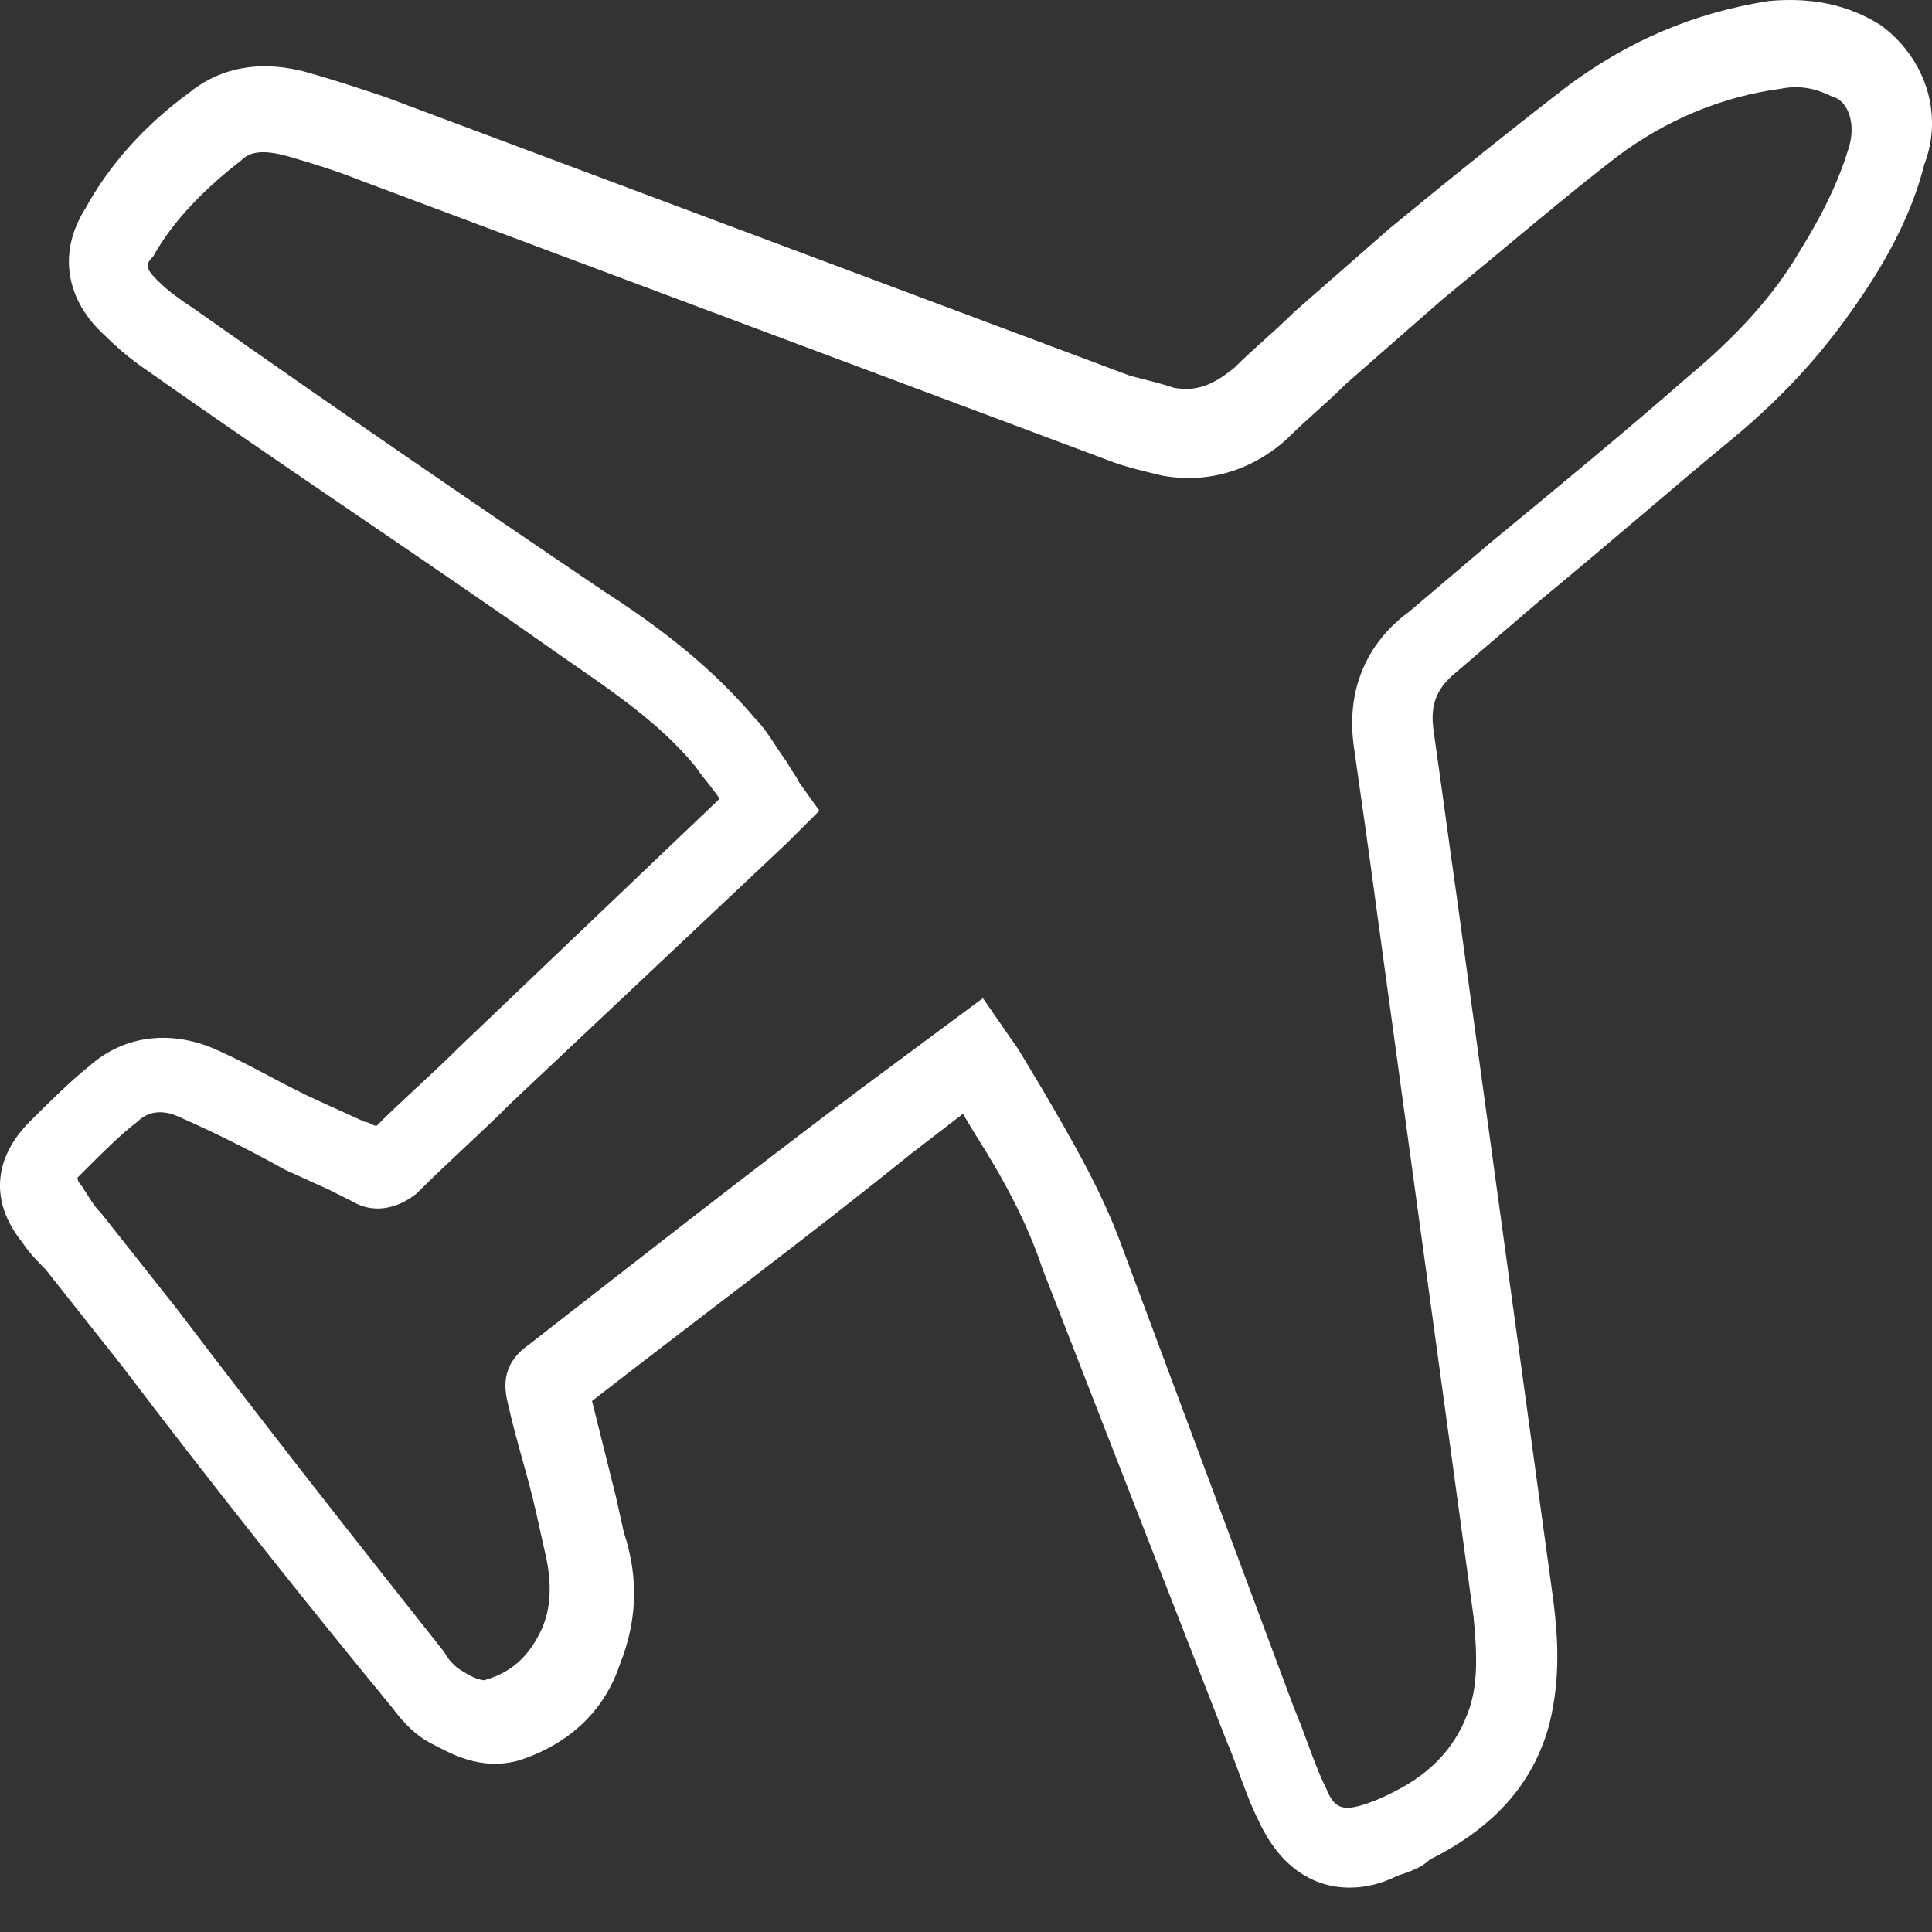 <svg width="31" height="31" viewBox="0 0 31 31" fill="none" xmlns="http://www.w3.org/2000/svg">
<rect x="0" y="0" width="31" height="31" fill="#333333" stroke="none"/>
<path d="M30.172 0.4C29.66 0.08 29.084 -0.048 28.38 0.016C27.164 0.208 26.14 0.656 25.18 1.36C24.348 2 23.387 2.768 22.299 3.664C21.788 4.112 21.276 4.56 20.764 5.008C20.444 5.328 20.123 5.584 19.803 5.904C19.483 6.16 19.227 6.288 18.843 6.224C18.651 6.16 18.395 6.096 18.14 6.032L6.171 1.552C5.787 1.424 5.403 1.296 4.955 1.168C4.059 0.912 3.419 1.168 3.035 1.488C2.331 2 1.755 2.64 1.371 3.344C0.923 4.048 1.051 4.816 1.691 5.392C1.947 5.648 2.203 5.84 2.395 5.968C4.571 7.504 6.811 8.976 8.987 10.512C9.819 11.088 10.587 11.6 11.163 12.304C11.291 12.496 11.419 12.624 11.547 12.816L7.387 16.784C6.939 17.232 6.491 17.616 6.043 18.064C5.979 18.064 5.915 18 5.851 18L5.147 17.68C4.571 17.424 4.059 17.104 3.483 16.848C2.779 16.528 2.011 16.592 1.435 17.104C1.115 17.36 0.795 17.68 0.475 18C-0.101 18.576 -0.165 19.28 0.347 19.92C0.475 20.112 0.603 20.24 0.731 20.368L1.947 21.904C3.355 23.76 4.827 25.616 6.299 27.408C6.491 27.665 6.683 27.857 6.939 27.985C7.195 28.113 7.707 28.433 8.347 28.241C9.115 27.985 9.691 27.472 9.947 26.704C10.203 26.064 10.267 25.36 10.011 24.592L9.883 24.016C9.755 23.504 9.627 22.992 9.499 22.48C11.227 21.136 12.955 19.856 14.619 18.512L15.451 17.872L15.643 18.192C16.091 18.896 16.475 19.6 16.731 20.368L19.675 27.921C19.867 28.369 19.995 28.817 20.188 29.201C20.508 29.904 21.02 30.288 21.66 30.288C21.916 30.288 22.172 30.224 22.427 30.096C22.619 30.032 22.811 29.968 22.939 29.84C23.964 29.328 24.604 28.625 24.86 27.665C25.052 26.896 24.988 26.192 24.924 25.68L23.387 14.48C23.259 13.584 23.131 12.624 23.003 11.728C22.939 11.28 23.067 11.024 23.387 10.768L24.732 9.616C25.82 8.72 26.844 7.824 27.932 6.928C28.828 6.16 29.404 5.456 29.916 4.688C30.3 4.112 30.684 3.408 30.876 2.64C31.196 1.808 30.876 0.912 30.172 0.4ZM29.66 2.384C29.468 3.024 29.148 3.6 28.828 4.112C28.444 4.752 27.868 5.392 27.1 6.032C26.076 6.928 24.988 7.824 23.9 8.72L22.619 9.808C21.916 10.32 21.596 11.088 21.724 11.984C21.852 12.88 21.98 13.776 22.108 14.736L23.643 25.936C23.707 26.576 23.707 27.024 23.579 27.408C23.387 27.985 23.003 28.433 22.363 28.753C22.235 28.817 22.108 28.881 21.916 28.945C21.532 29.073 21.404 29.009 21.276 28.689C21.084 28.305 20.956 27.857 20.764 27.408L17.948 19.856C17.628 19.024 17.179 18.256 16.731 17.488L16.347 16.848L15.771 16.016L13.787 17.488C11.995 18.832 10.203 20.24 8.475 21.584C8.027 21.904 8.091 22.288 8.155 22.544C8.283 23.12 8.475 23.696 8.603 24.272L8.731 24.848C8.859 25.36 8.859 25.808 8.667 26.192C8.475 26.576 8.219 26.832 7.771 26.96C7.771 26.96 7.643 26.96 7.451 26.832C7.323 26.768 7.195 26.64 7.131 26.512C5.659 24.656 4.251 22.864 2.843 21.008L1.627 19.472C1.499 19.344 1.435 19.216 1.307 19.024C1.243 18.96 1.243 18.896 1.243 18.896C1.243 18.896 1.307 18.832 1.371 18.768C1.627 18.512 1.947 18.192 2.203 18C2.395 17.808 2.651 17.808 2.907 17.936C3.483 18.192 3.995 18.448 4.571 18.768L5.275 19.088C5.403 19.152 5.531 19.216 5.659 19.28C5.979 19.472 6.363 19.408 6.683 19.152C7.195 18.64 7.707 18.192 8.219 17.68L12.635 13.52L13.147 13.008L12.827 12.56C12.763 12.432 12.699 12.368 12.635 12.24C12.443 11.984 12.315 11.728 12.123 11.536C11.419 10.704 10.587 10.064 9.691 9.488C7.515 8.016 5.275 6.48 3.099 4.944C2.907 4.816 2.715 4.688 2.523 4.496C2.331 4.304 2.331 4.24 2.459 4.112C2.779 3.536 3.291 3.024 3.867 2.576C3.995 2.448 4.187 2.384 4.635 2.512C5.083 2.64 5.467 2.768 5.787 2.896L17.756 7.376C18.076 7.504 18.395 7.568 18.651 7.632C19.355 7.76 20.059 7.568 20.636 7.056C20.956 6.736 21.276 6.48 21.596 6.16C22.108 5.712 22.619 5.264 23.131 4.816C24.22 3.92 25.116 3.152 25.948 2.512C26.716 1.936 27.612 1.552 28.572 1.424C28.892 1.36 29.148 1.424 29.404 1.552C29.66 1.616 29.788 2 29.66 2.384Z" fill="white"/>
</svg>
